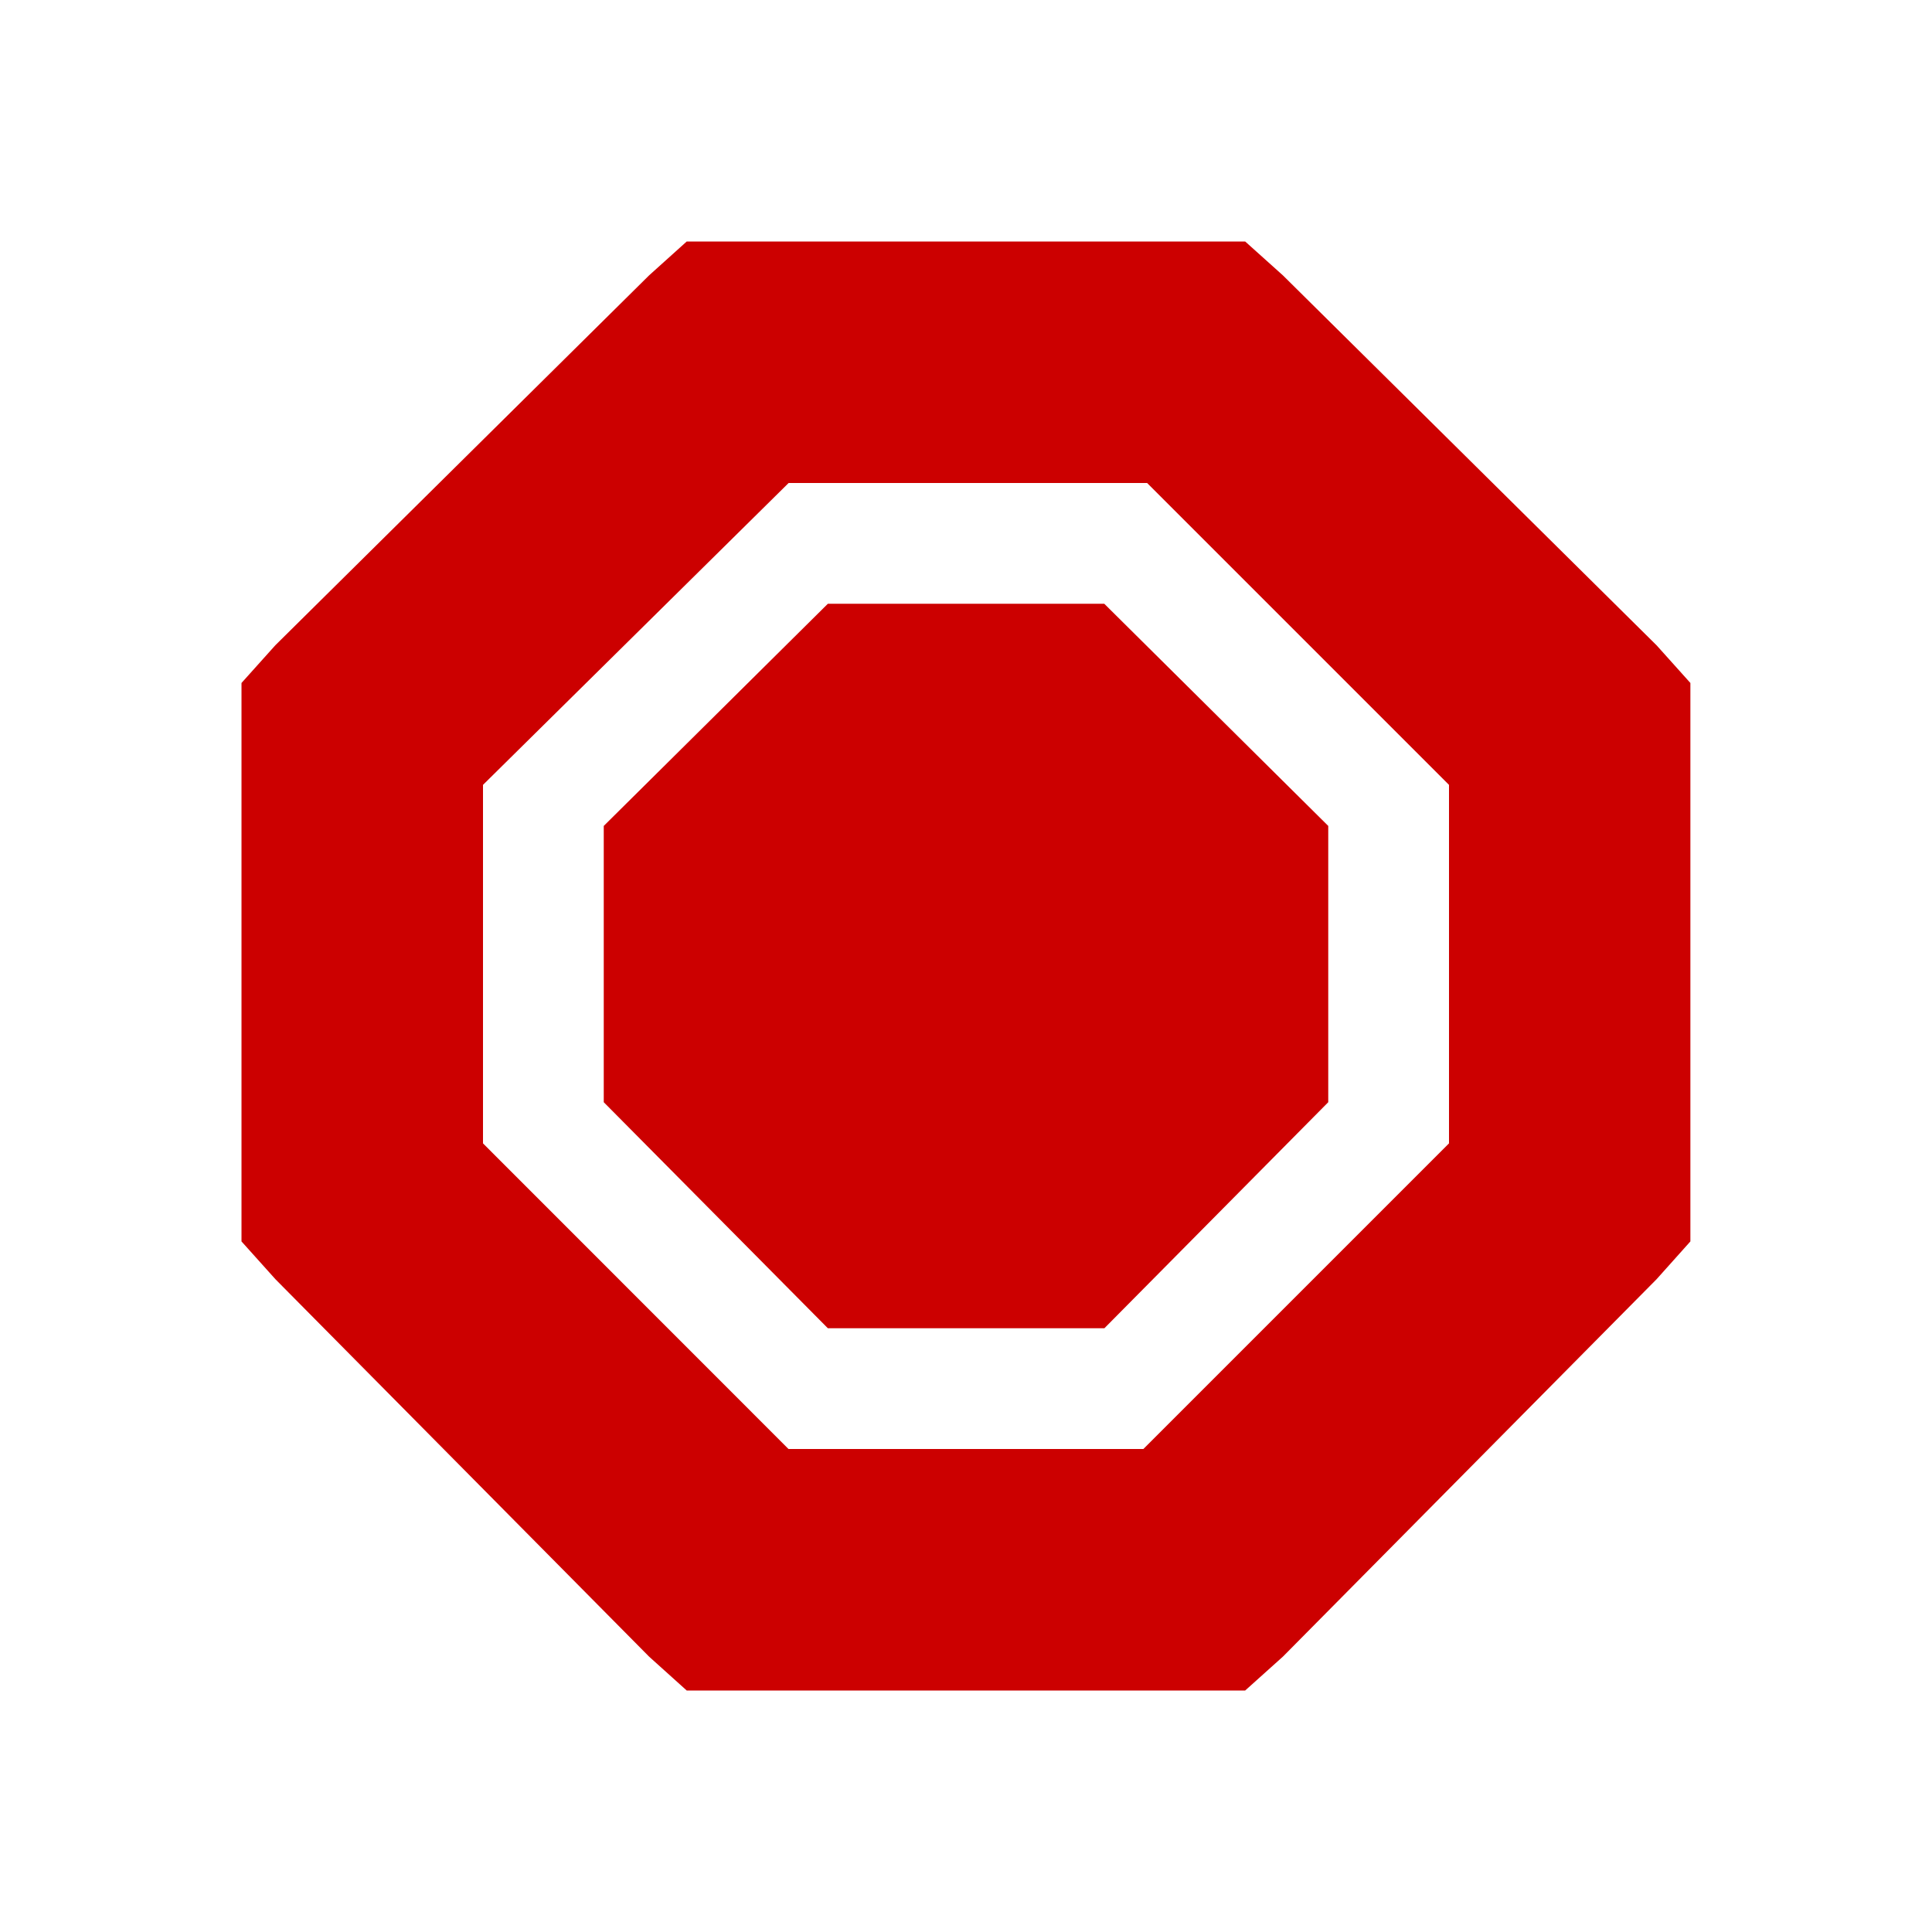 <svg xmlns="http://www.w3.org/2000/svg" viewBox="0 0 16 16">
    <g color="#f1f2f2" fill="#c00">
        <path style="line-height:normal;-inkscape-font-specification:Sans;text-indent:0;text-align:start;text-decoration-line:none;text-transform:none;marker:none" d="M5.687 2l-.312.281L2.28 5.344 2 5.656v4.625l.281.313 3.094 3.125.312.281h4.625l.313-.281 3.094-3.125.28-.313V5.656l-.28-.312-3.094-3.063L10.312 2H6.094zm.844 2H9.5L12 6.5v2.969L9.469 12H6.53L4 9.469V6.5z" font-weight="400" font-family="Sans" overflow="visible"/>
        <path style="marker:none" d="M6.856 5L5 6.84v2.288L6.856 11h2.29L11 9.128V6.84L9.145 5z" overflow="visible"/>
    </g>
</svg>
